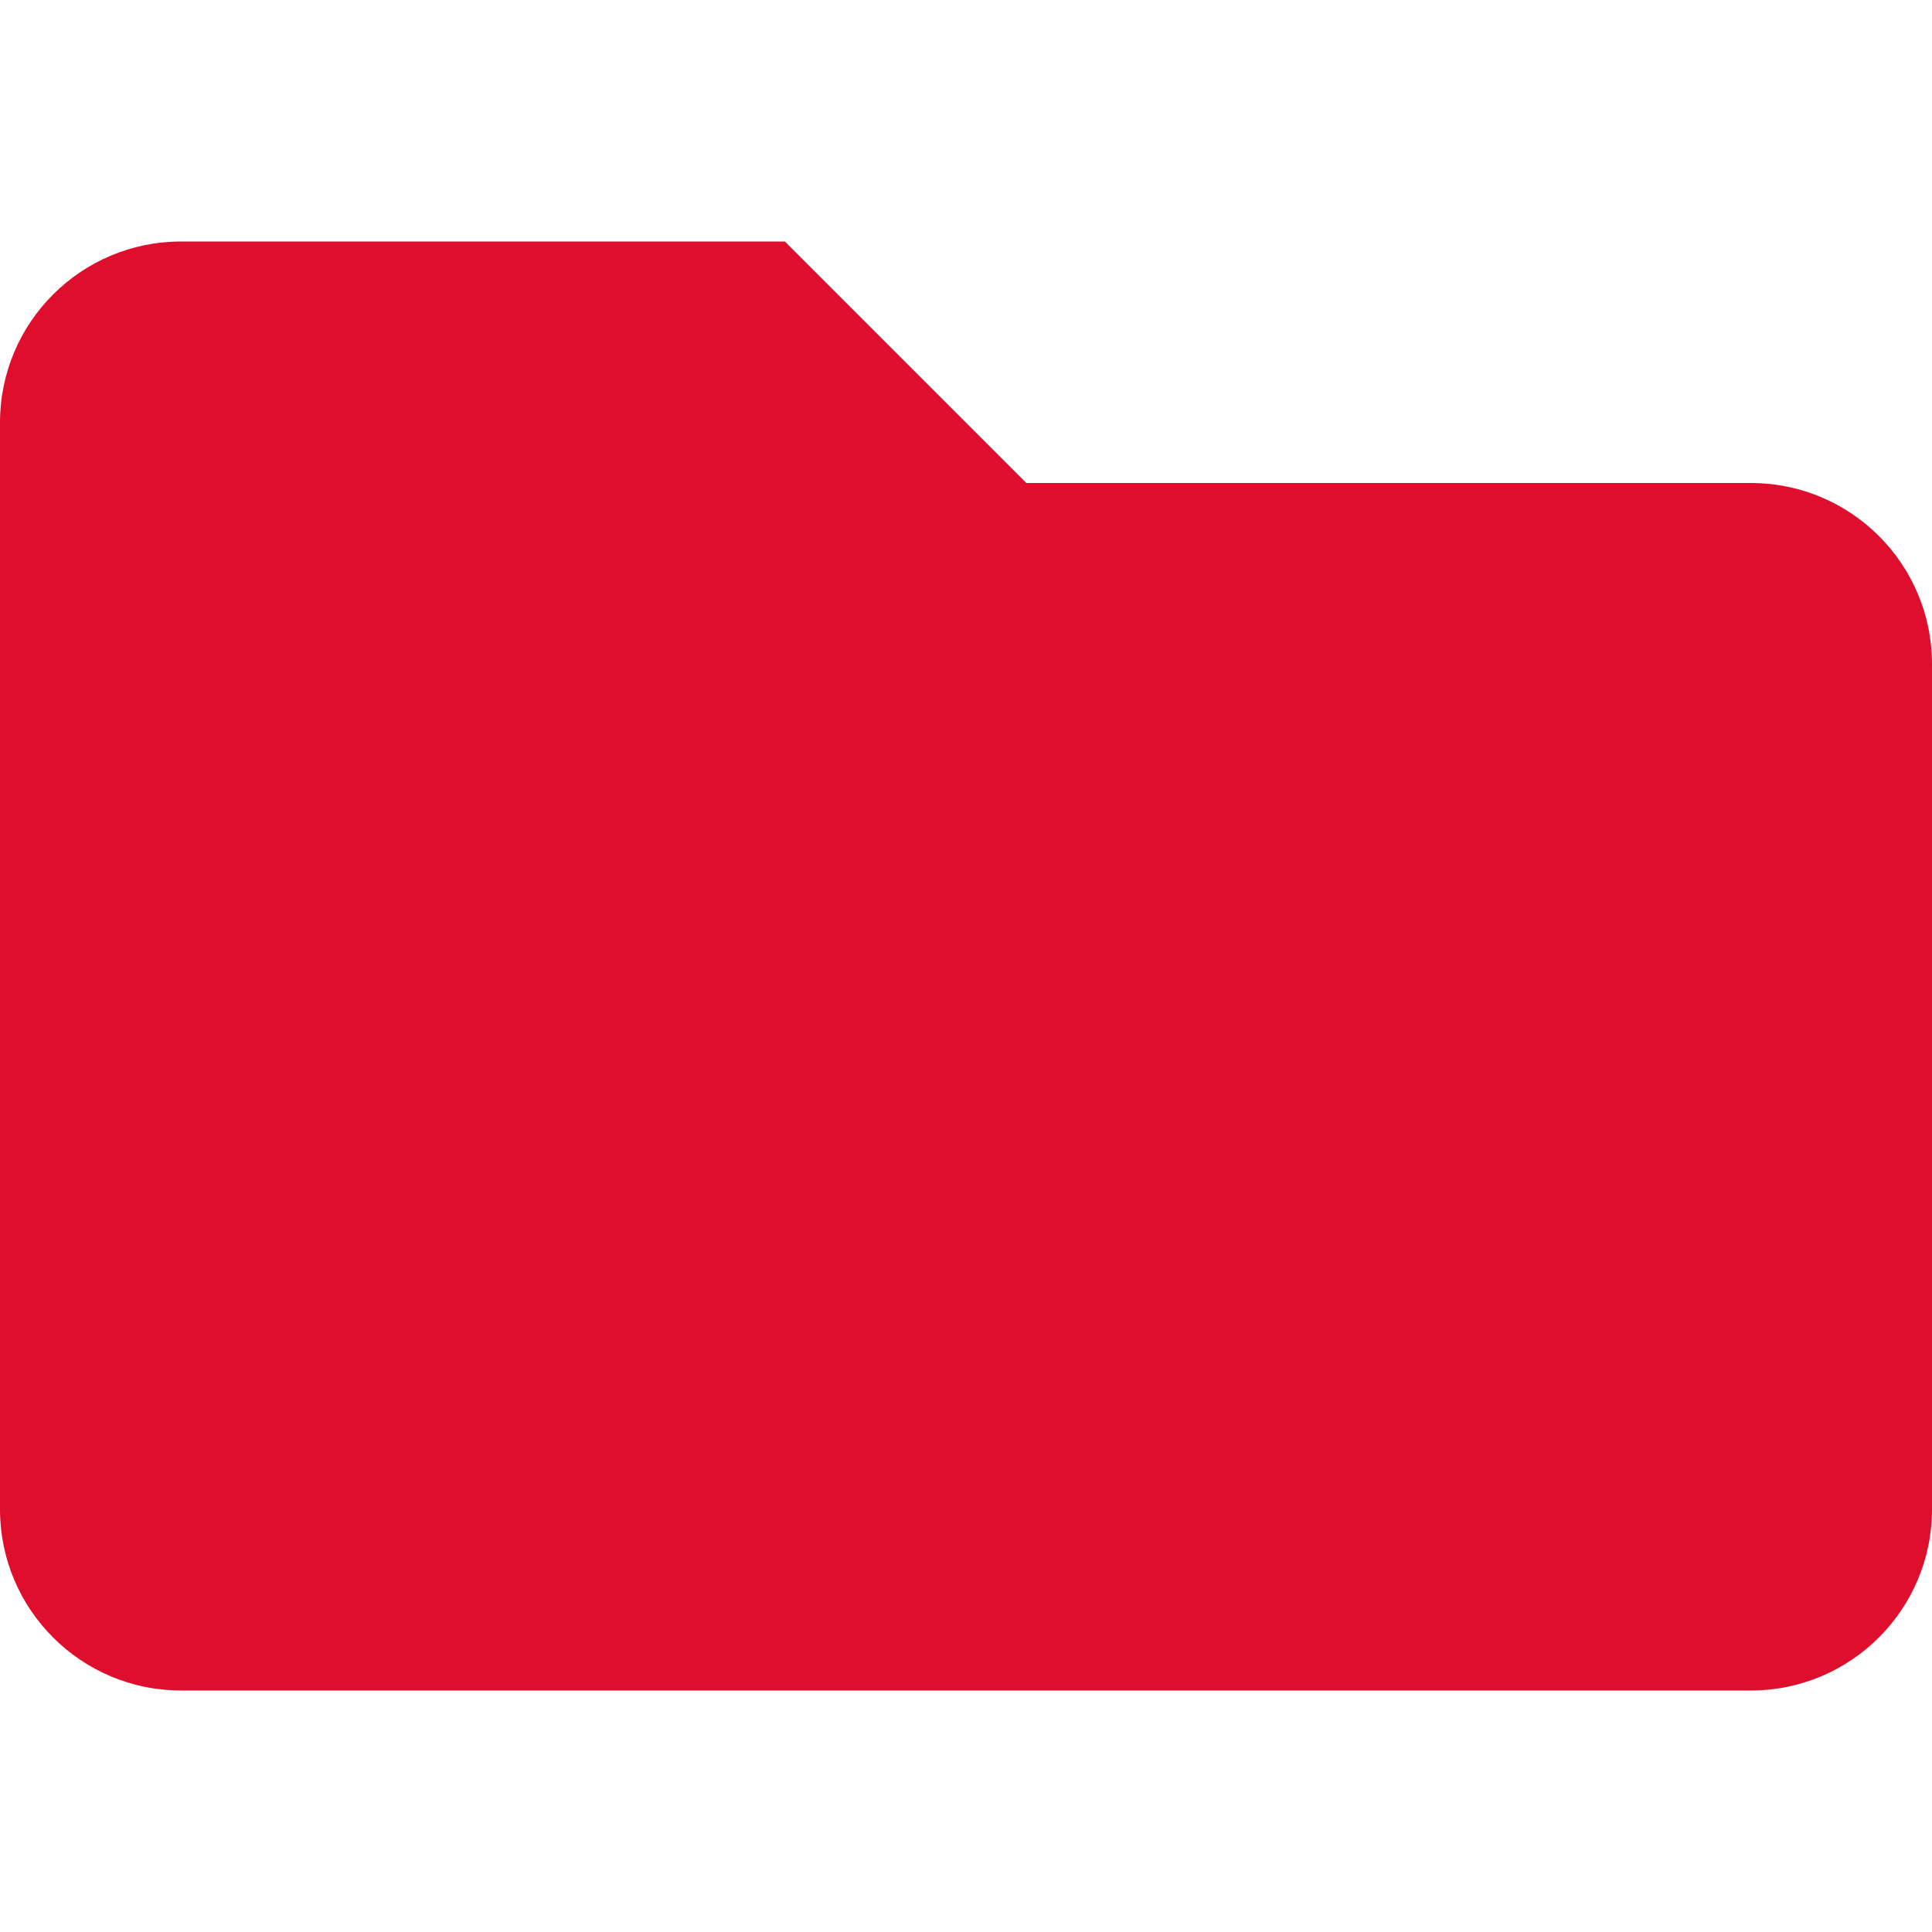 <svg width="20" height="20" viewBox="0 0 20 20" fill="none" xmlns="http://www.w3.org/2000/svg">
<path d="M18.125 5H10.625L8.125 2.5H1.875C0.839 2.5 0 3.339 0 4.375V15.625C0 16.66 0.839 17.5 1.875 17.5H18.125C19.16 17.5 20 16.66 20 15.625V6.875C20 5.839 19.16 5 18.125 5Z" fill="#DF0E2C"/>
</svg>
